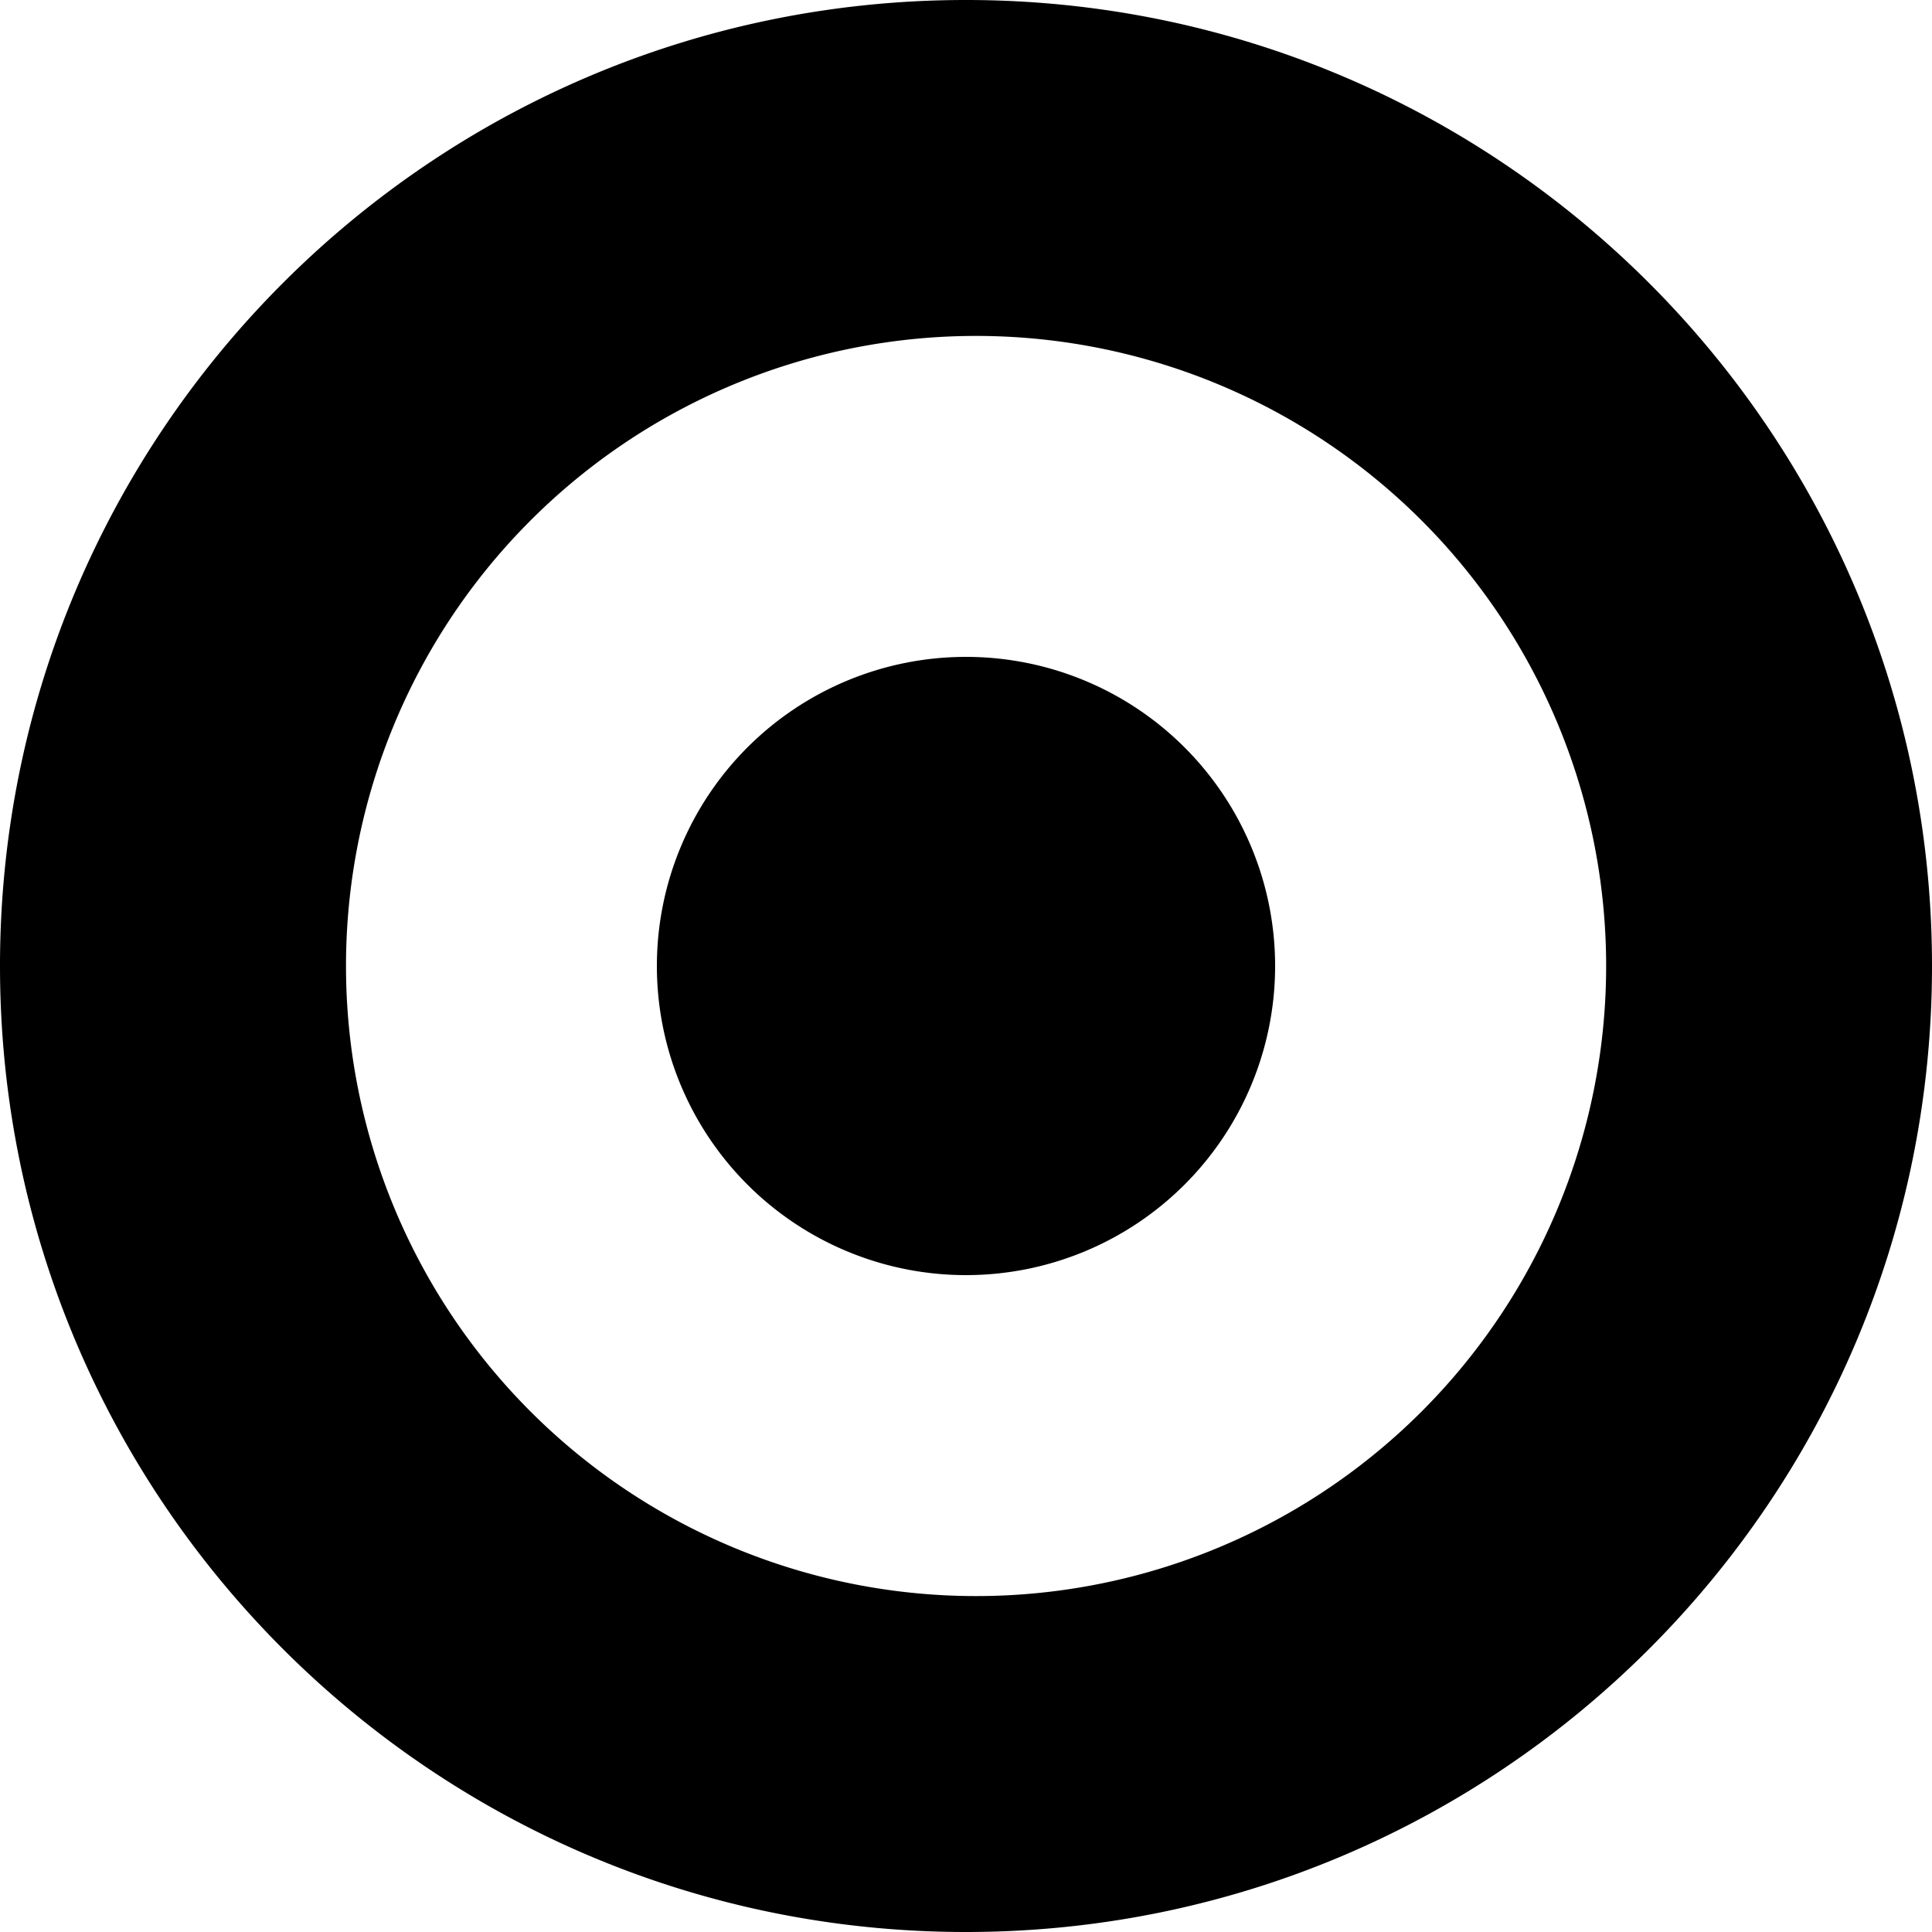 <svg xmlns="http://www.w3.org/2000/svg" viewBox="0 0 24 24"><path d="M12 0C5.373 0 0 5.374 0 12s5.374 12 12 12 12-5.374 12-12S18.626 0 12 0zm0 4.174a7.827 7.827 0 1 1 0 15.652 7.827 7.827 0 0 1 0-15.652zm0 3.986a3.84 3.84 0 1 0 0 7.68 3.84 3.84 0 0 0 0-7.68z"/></svg>
